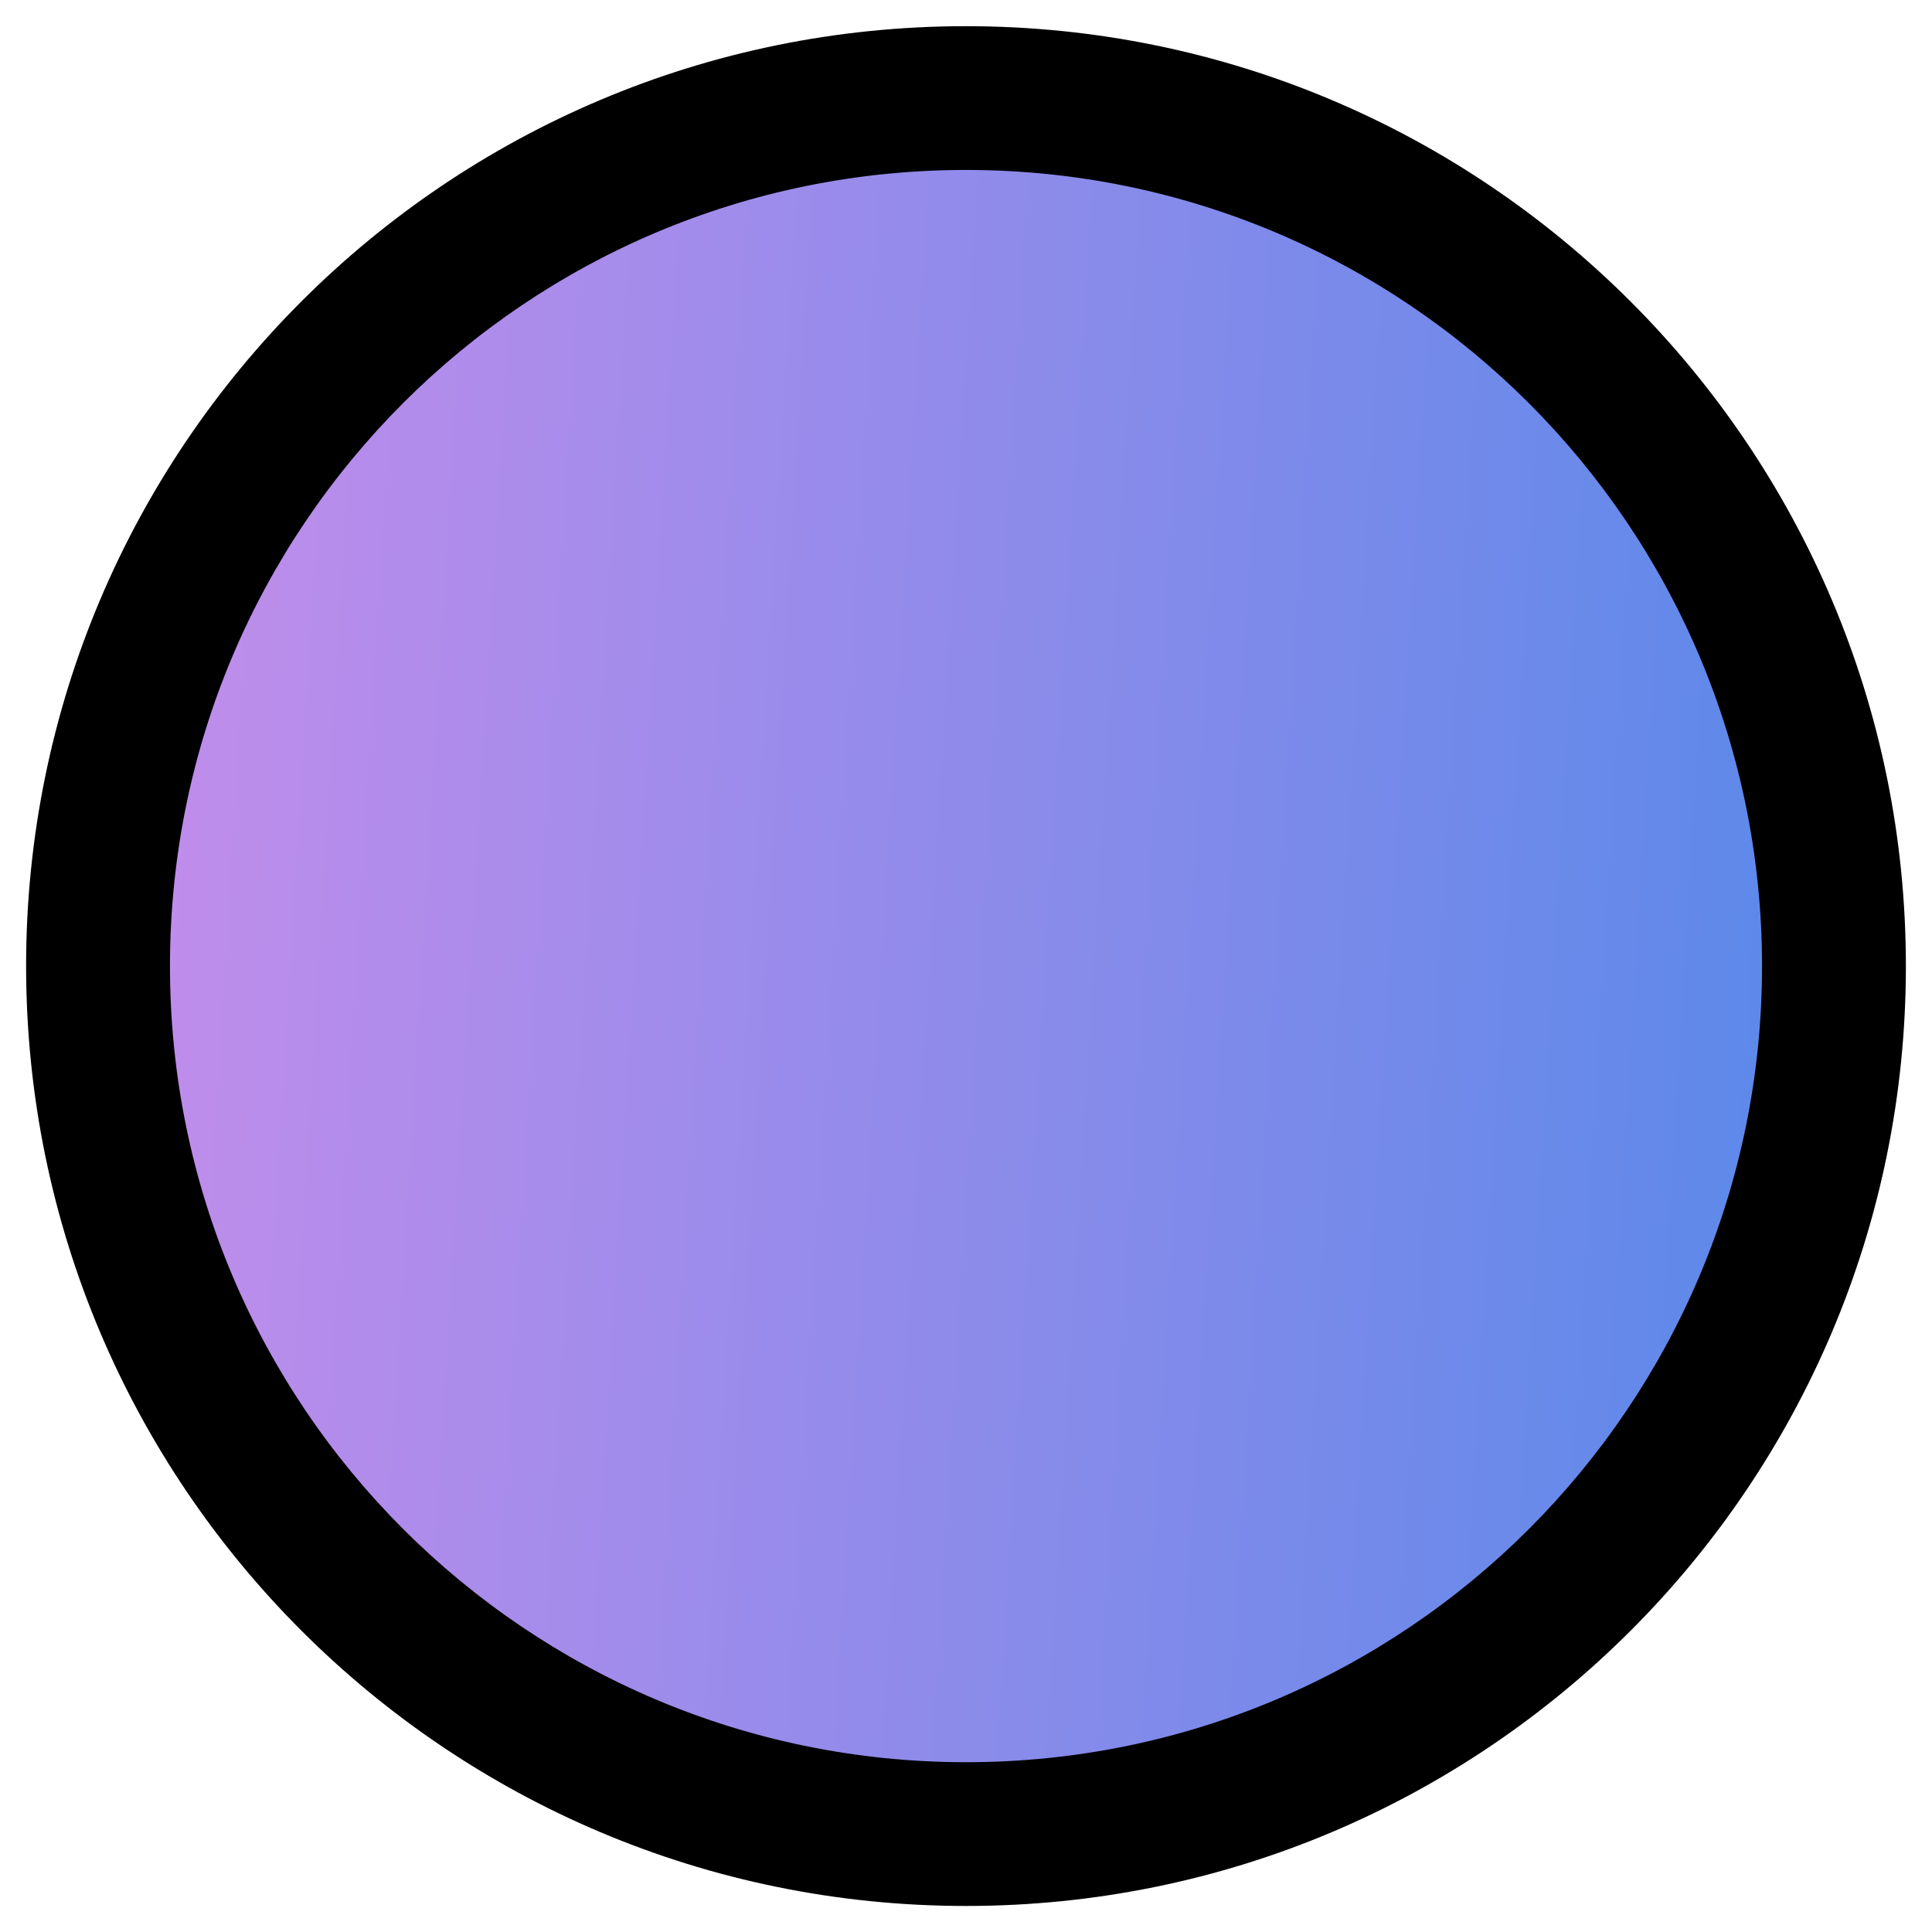 <svg width="148" height="148" viewBox="0 0 148 148" fill="none" xmlns="http://www.w3.org/2000/svg">
<path d="M140.767 77.654C142.982 40.994 115.059 9.477 78.399 7.259C41.739 5.04 10.225 32.961 8.01 69.621C5.795 106.281 33.719 137.798 70.379 140.017C107.038 142.235 138.553 114.314 140.767 77.654Z" fill="url(#paint0_linear)"/>
<path fill-rule="evenodd" clip-rule="evenodd" d="M13.02 74.001C13.02 107.687 40.325 134.991 74 134.993C107.675 134.996 134.98 107.697 134.98 74.011C134.98 40.325 107.675 13.021 74 13.019C40.325 13.016 13.02 40.315 13.02 74.001ZM74 146.006C34.232 146.003 2 113.761 2 74C2 34.239 34.232 2.003 74 2.006C113.768 2.009 146 34.251 146 74.012C146 113.773 113.768 146.009 74 146.006Z" fill="black"/>
<defs>
<linearGradient id="paint0_linear" x1="8.01" y1="69.621" x2="140.768" y2="77.641" gradientUnits="userSpaceOnUse">
<stop stop-color="#C38DEB"/>
<stop offset="1" stop-color="#5989EA"/>
</linearGradient>
</defs>
</svg>
